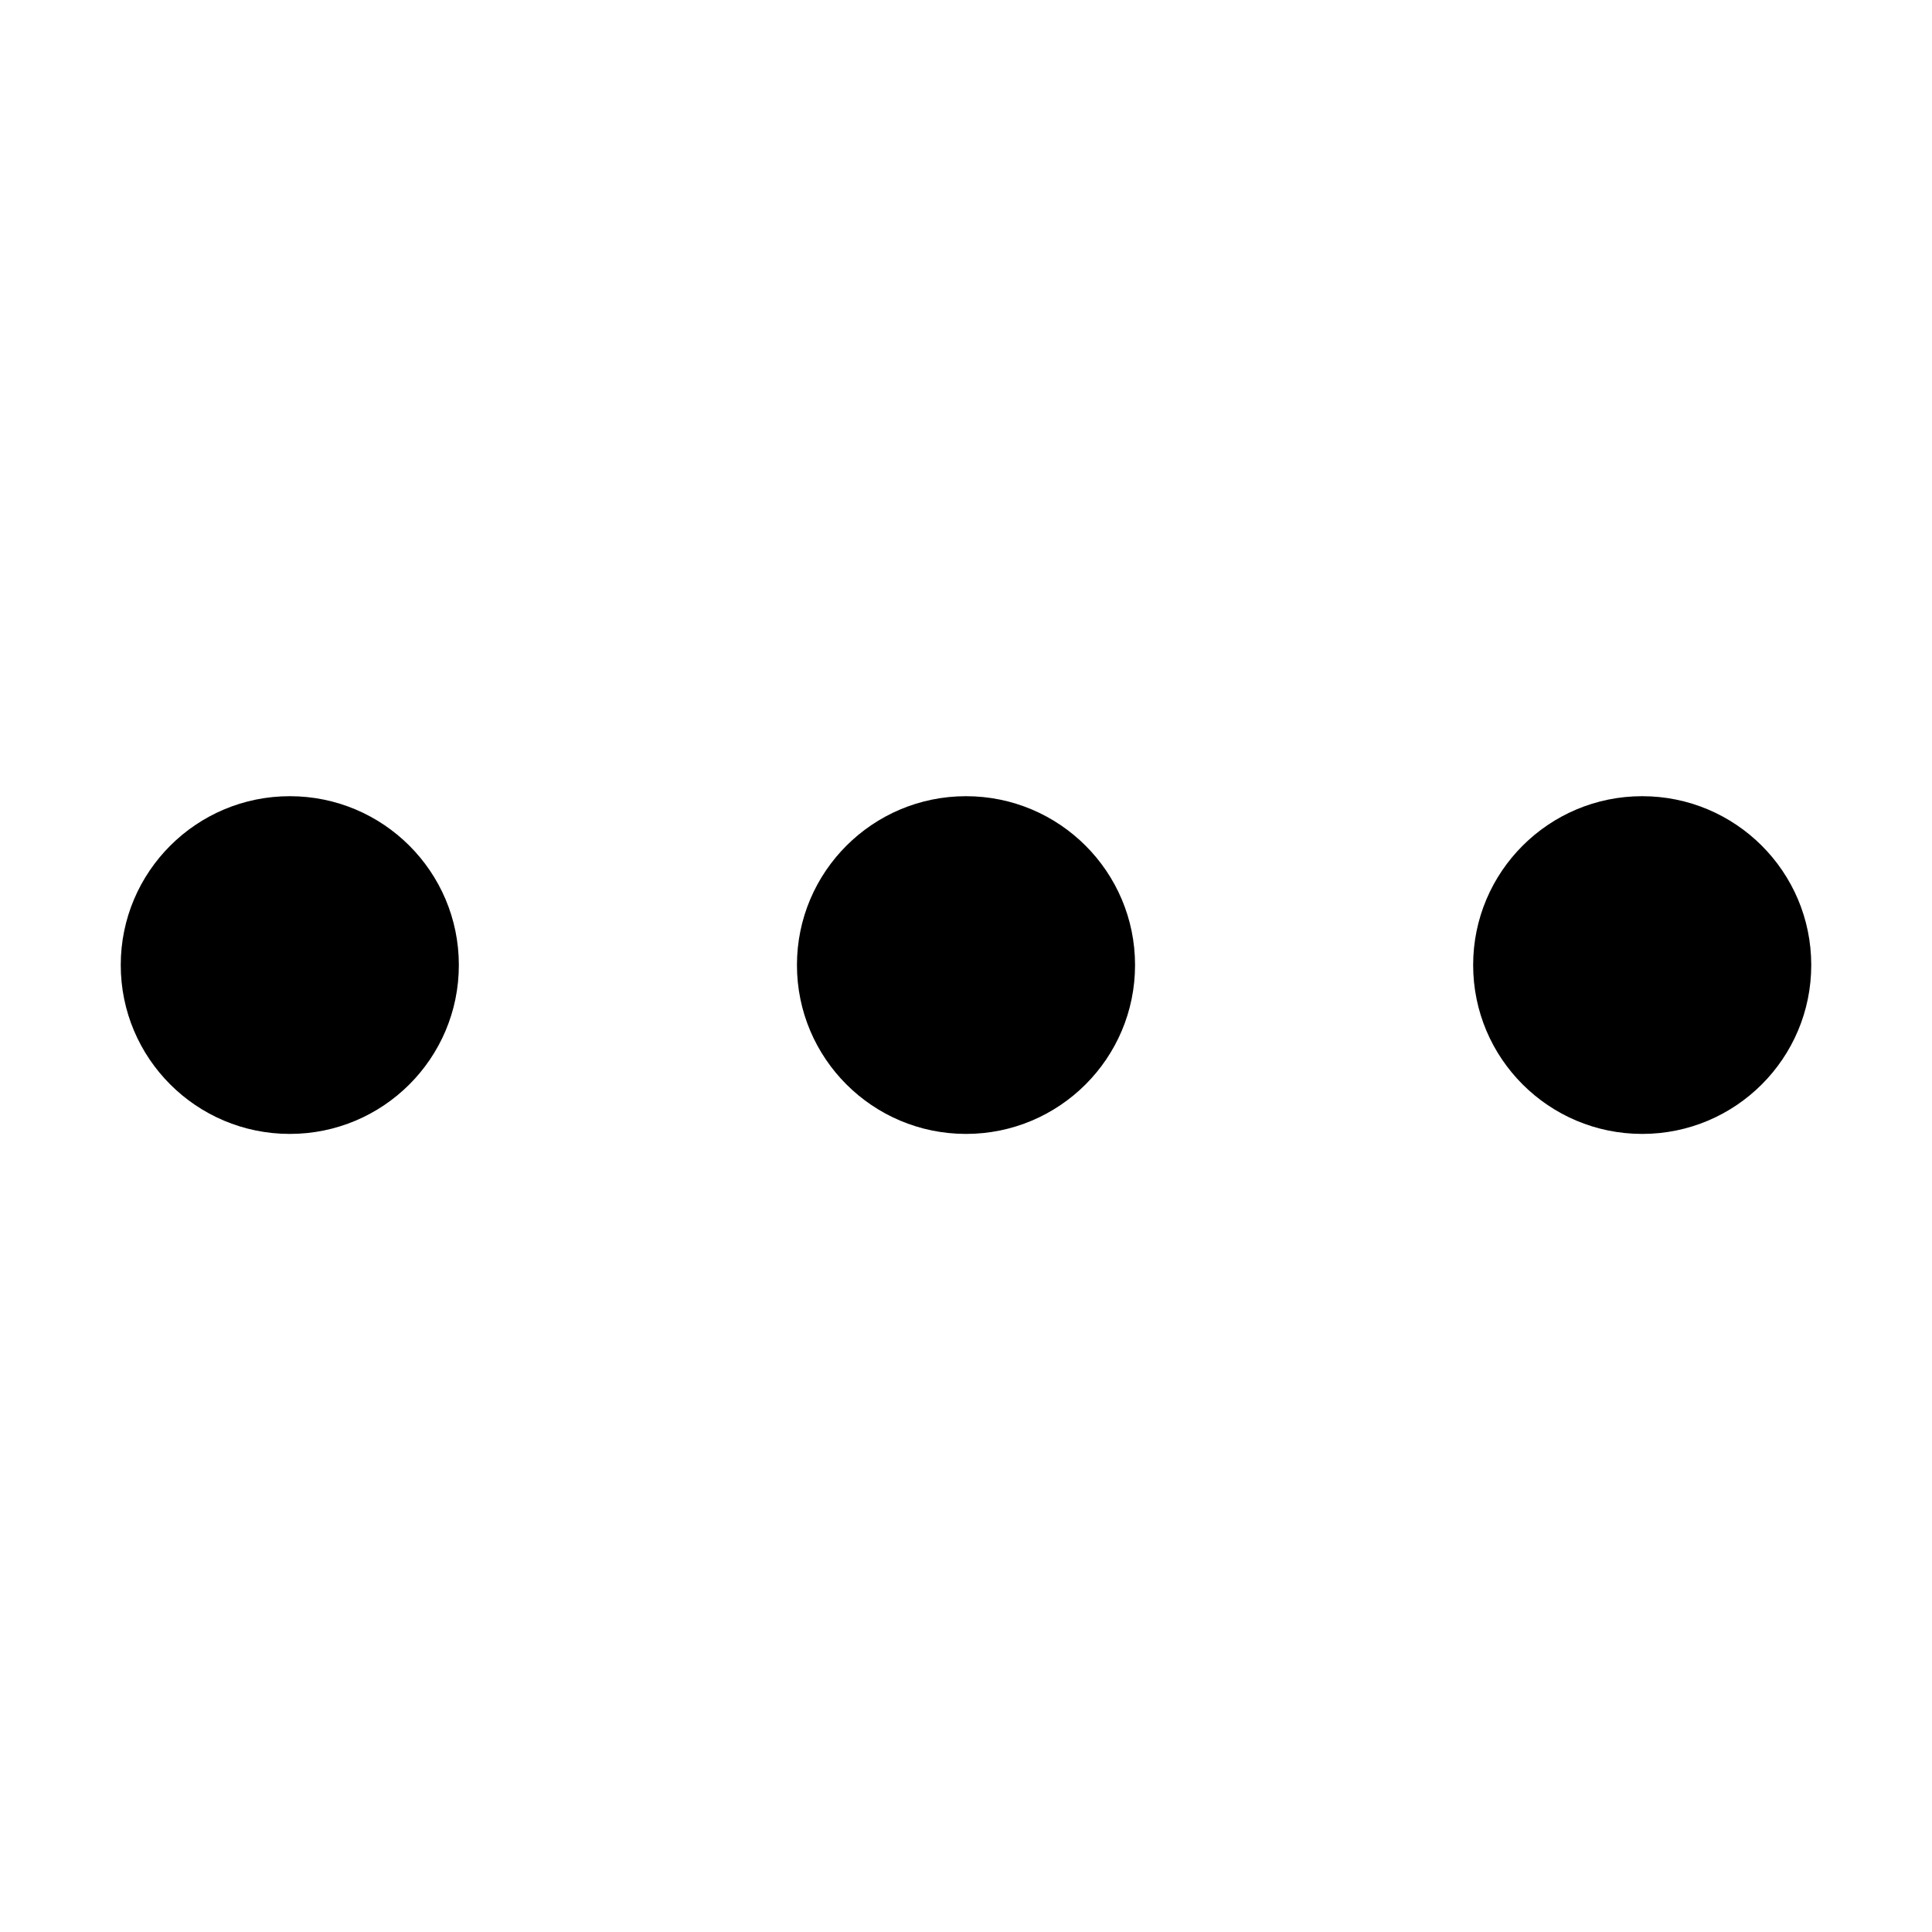 <?xml version="1.0" standalone="no"?><!DOCTYPE svg PUBLIC "-//W3C//DTD SVG 1.1//EN" "http://www.w3.org/Graphics/SVG/1.1/DTD/svg11.dtd"><svg t="1570082025409" class="icon" viewBox="0 0 1024 1024" version="1.1" xmlns="http://www.w3.org/2000/svg" p-id="2880" xmlns:xlink="http://www.w3.org/1999/xlink" width="48" height="48"><defs><style type="text/css"></style></defs><path d="M153.6 601c-49.485 0-89.6-40.07-89.6-89.5s40.115-89.5 89.6-89.5c49.485 0 89.6 40.07 89.6 89.5S203.085 601 153.6 601z m358.4 0c-49.485 0-89.6-40.07-89.6-89.5S462.515 422 512 422c49.485 0 89.6 40.07 89.6 89.5S561.485 601 512 601z m358.4 0c-49.485 0-89.6-40.07-89.6-89.5s40.115-89.5 89.6-89.5c49.485 0 89.6 40.07 89.6 89.5S919.885 601 870.4 601z" p-id="2881"></path></svg>